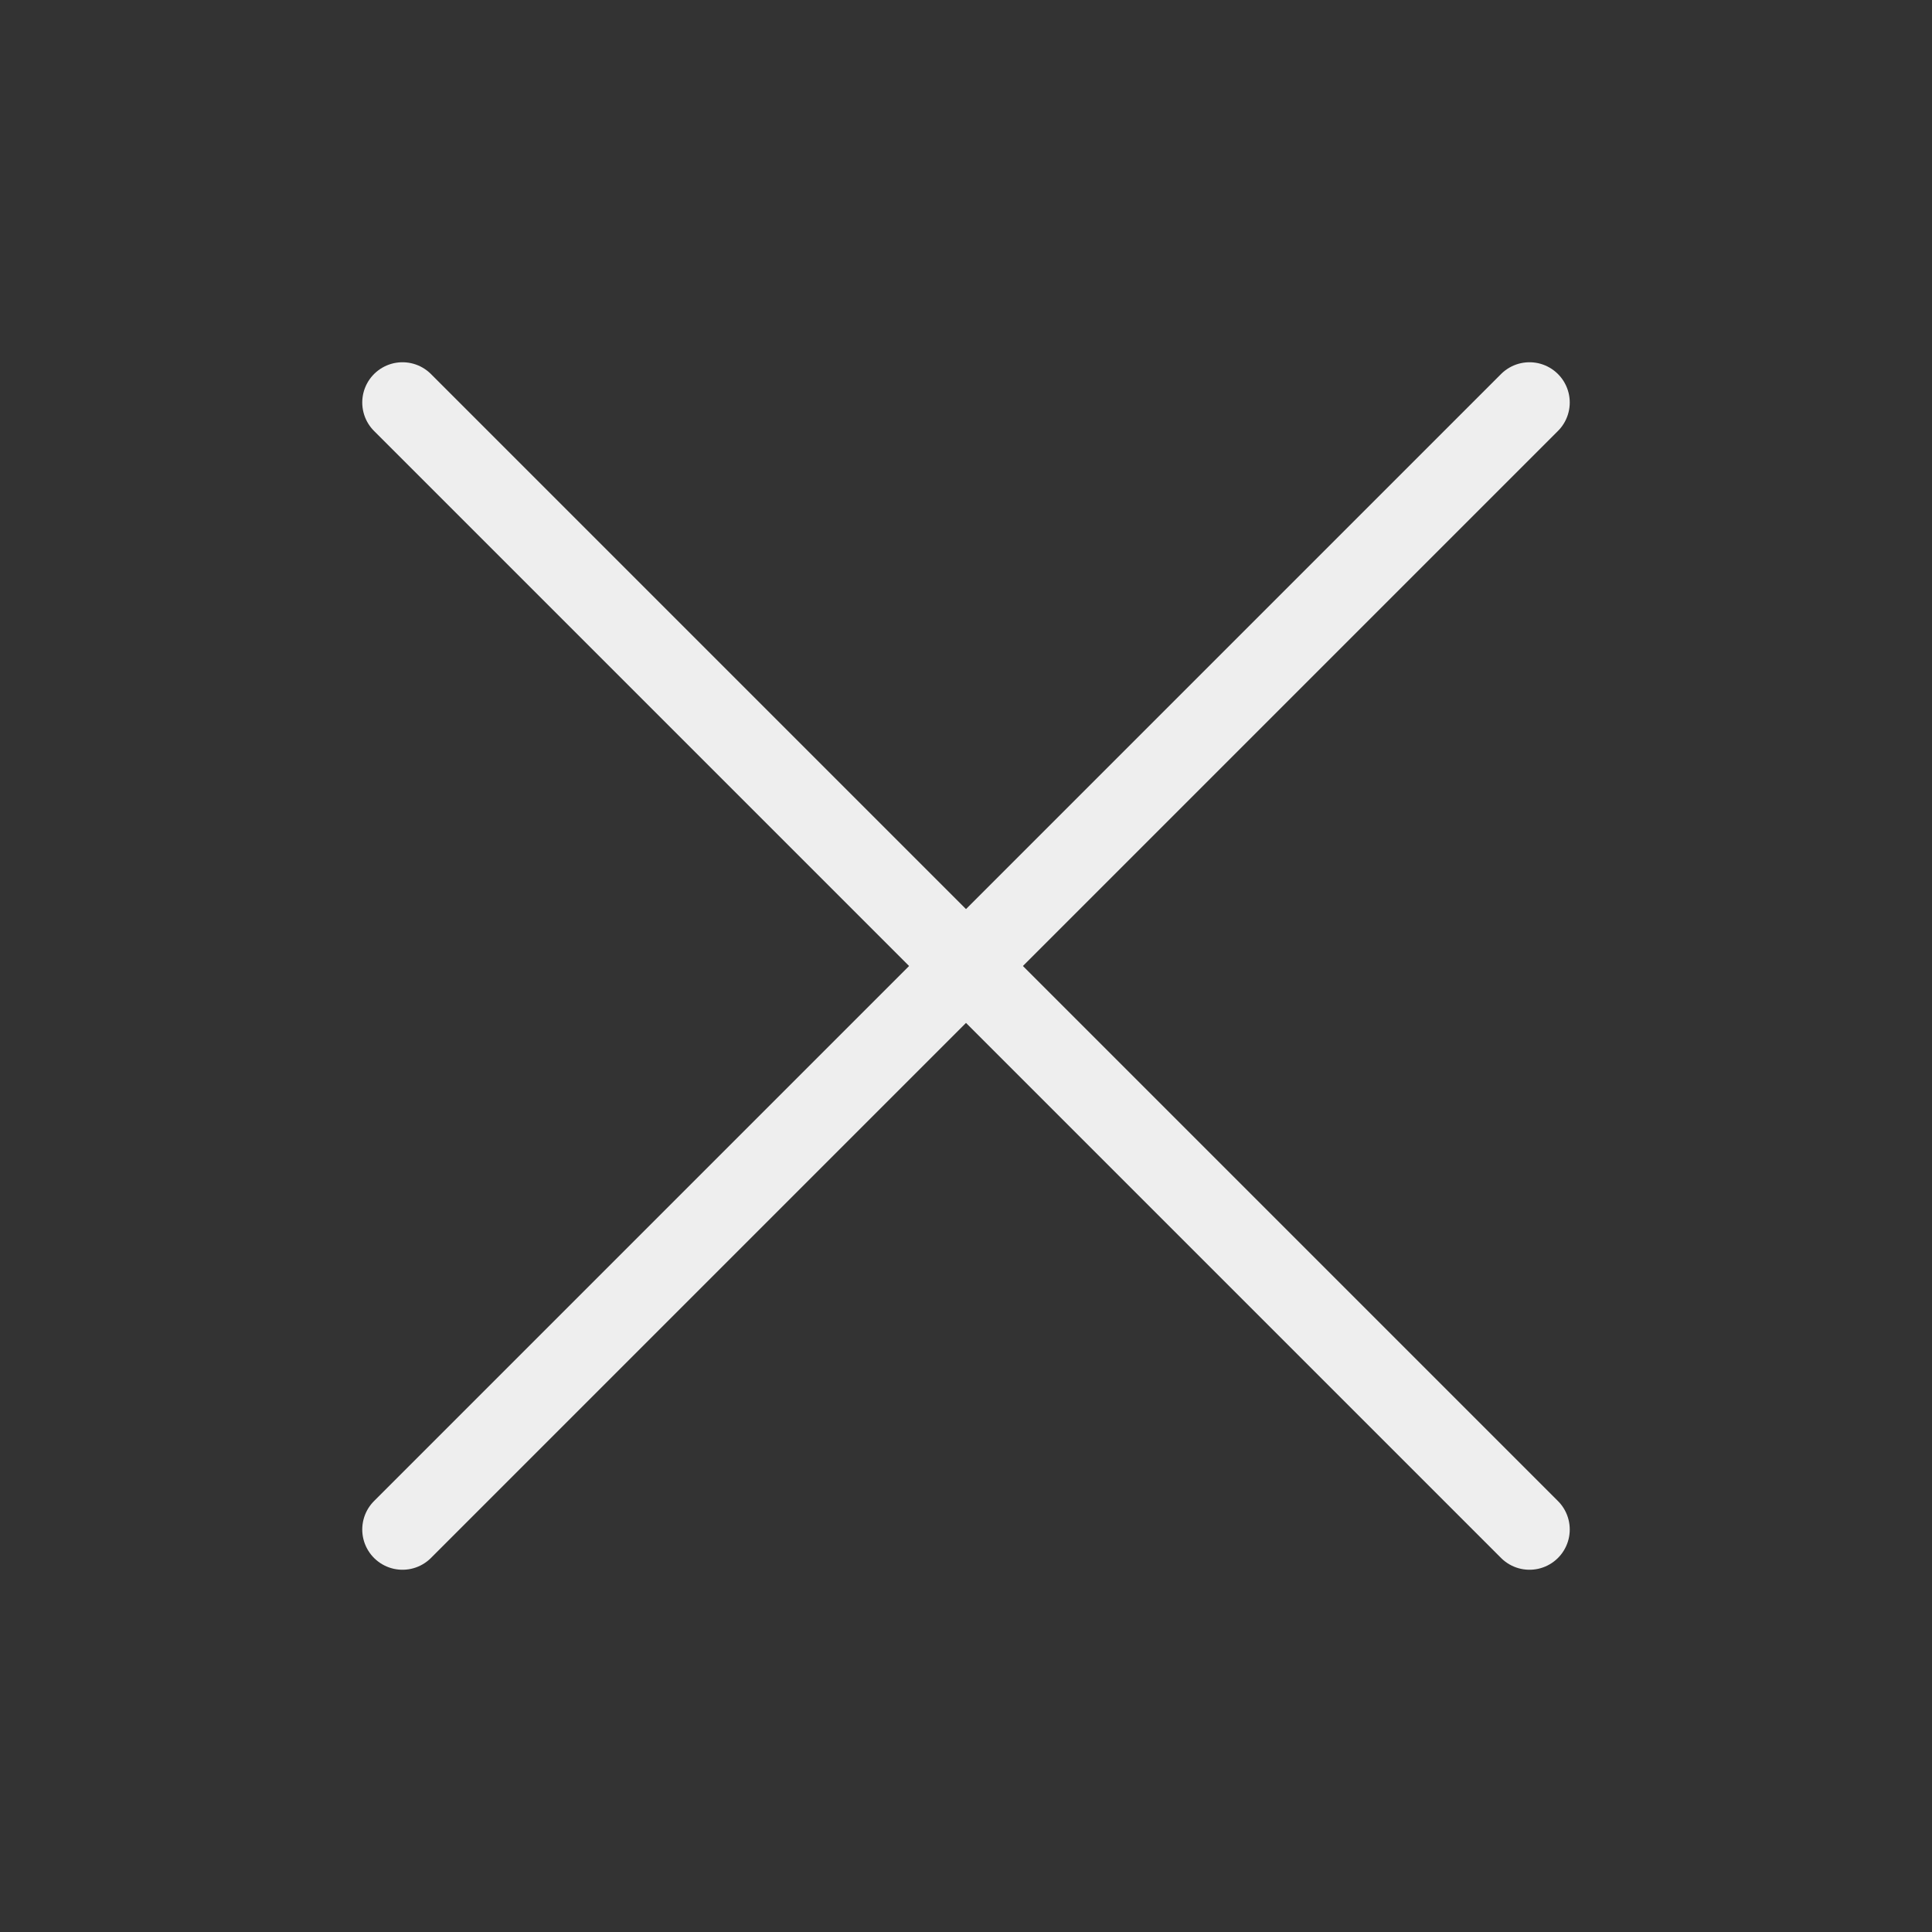 <?xml version="1.0" encoding="utf-8"?>
<!-- Generator: Adobe Illustrator 25.2.3, SVG Export Plug-In . SVG Version: 6.00 Build 0)  -->
<svg version="1.1" id="Layer_1" xmlns="http://www.w3.org/2000/svg" xmlns:xlink="http://www.w3.org/1999/xlink" x="0px" y="0px"
	 viewBox="0 0 24 24" style="enable-background:new 0 0 24 24;" xml:space="preserve">
<rect x="0" y="0" width="24" height="24" fill="#333333" stroke="none"/>
<style type="text/css">
	.st0{fill:none;stroke:#EEEEEE;stroke-linecap:round;stroke-miterlimit:10;}
</style>
<g>
	<line class="st0" x1="5" y1="5" x2="19" y2="19"/>
	<line class="st0" x1="19" y1="5" x2="5" y2="19"/>
</g>
</svg>
